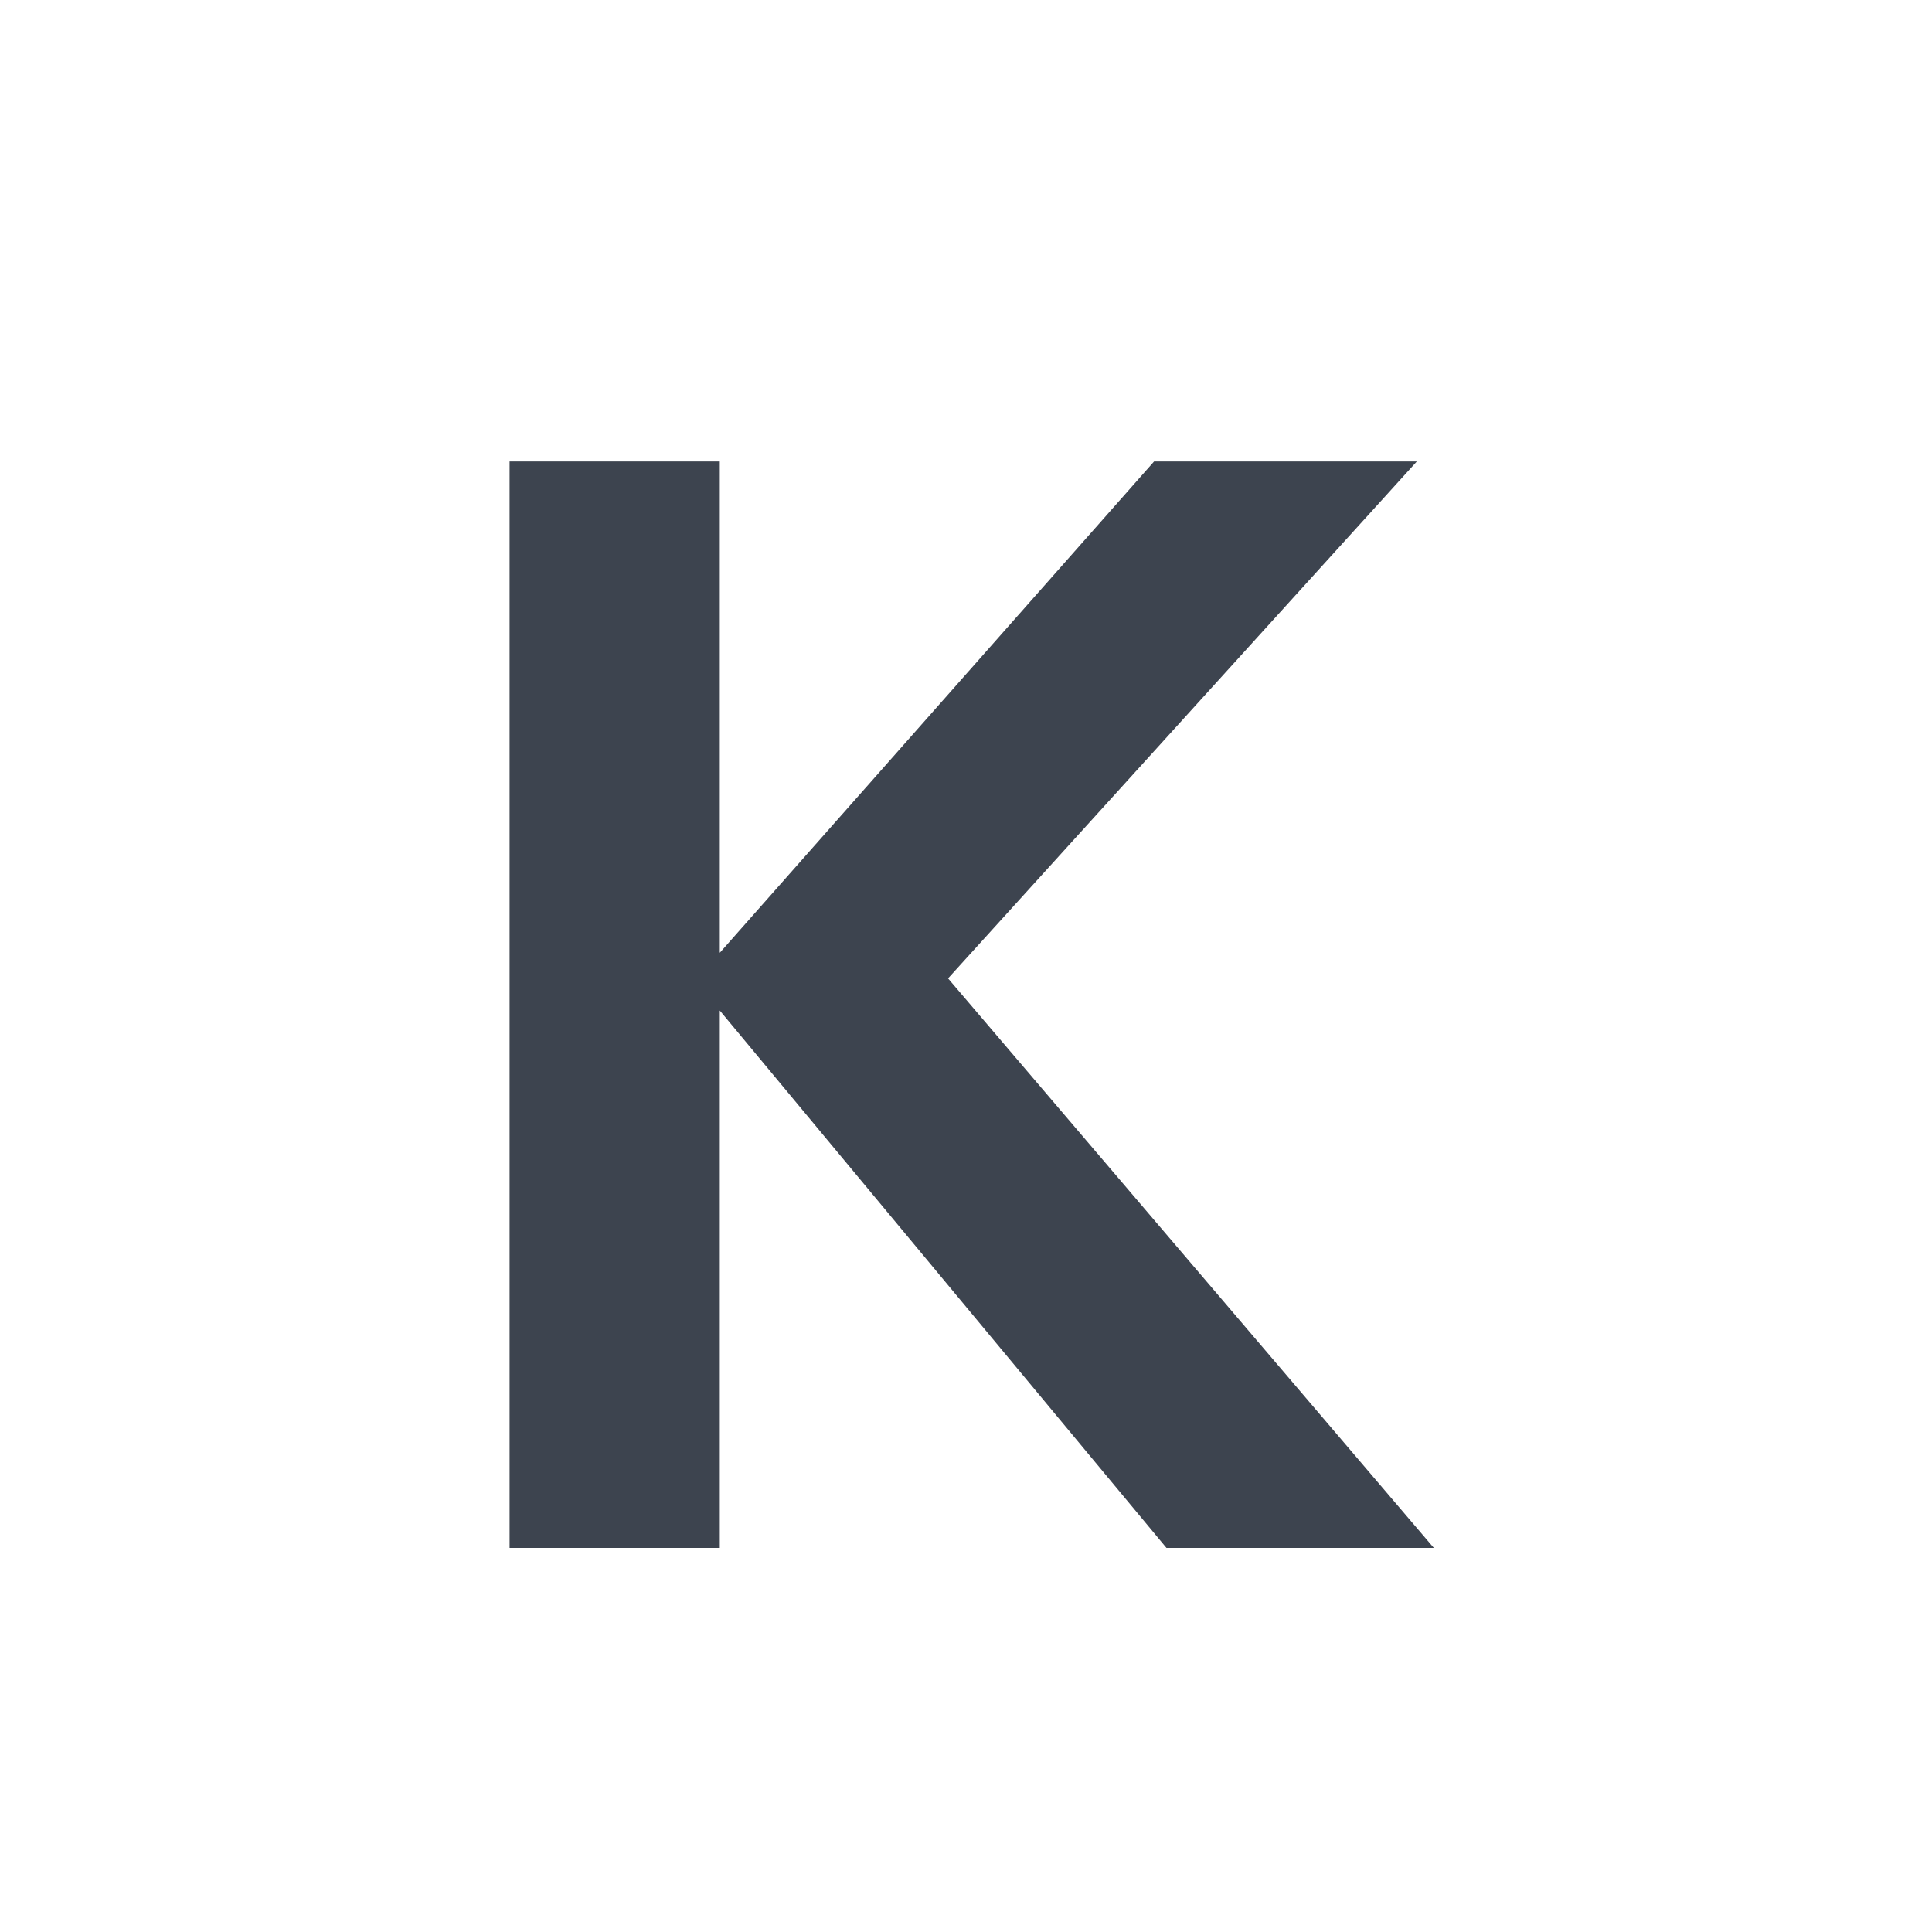 <svg width="25" height="25" viewBox="0 0 25 25" fill="none" xmlns="http://www.w3.org/2000/svg">
<path d="M15.094 20.03L8.994 12.691L14.934 5.971H18.334L11.714 13.271V12.011L18.554 20.03H15.094ZM6.594 20.03V5.971H9.314V20.03H6.594Z" fill="#3D444F"/>
</svg>

